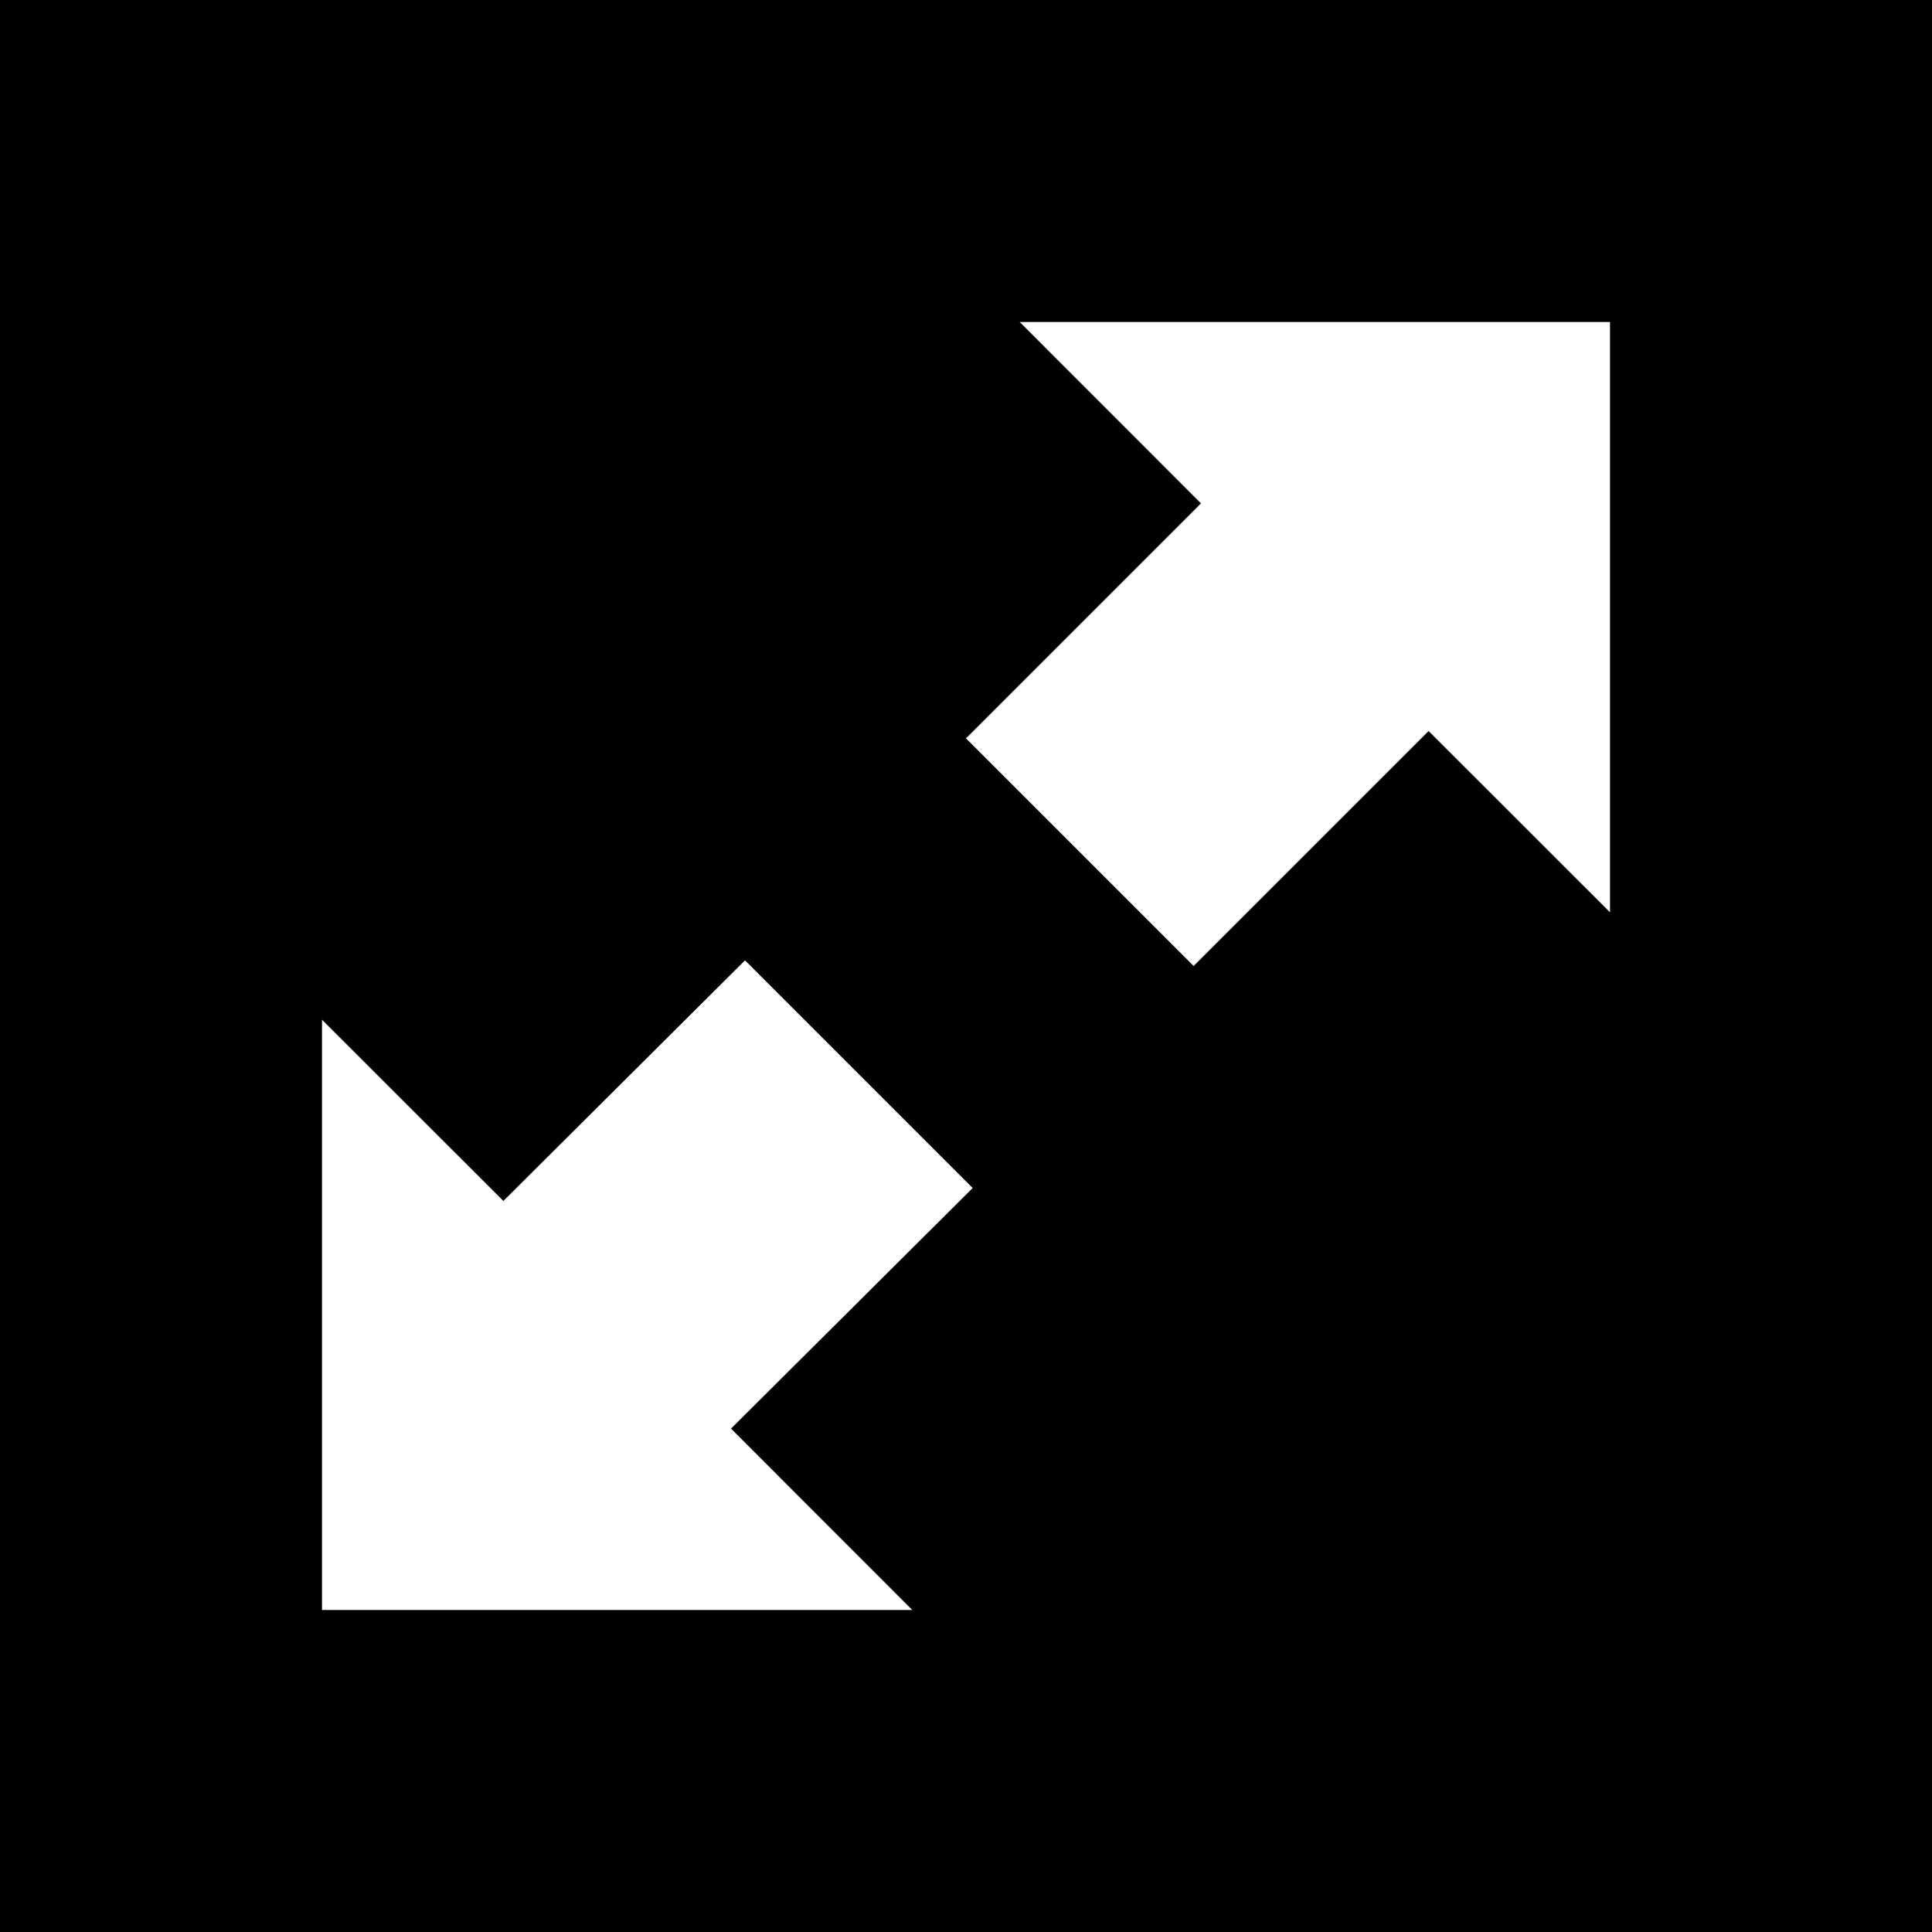 <svg xmlns="http://www.w3.org/2000/svg" width="24" height="24" viewBox="0 0 24 24"><path d="M0 0v24h24v-24h-24zm11.333 20h-7.333v-7.333l2.253 2.252 3.002-2.989 2.828 2.828-3.002 2.989 2.252 2.253zm8.667-8.667l-2.253-2.252-2.919 2.919-2.828-2.828 2.919-2.919-2.252-2.253h7.333v7.333z"/></svg>